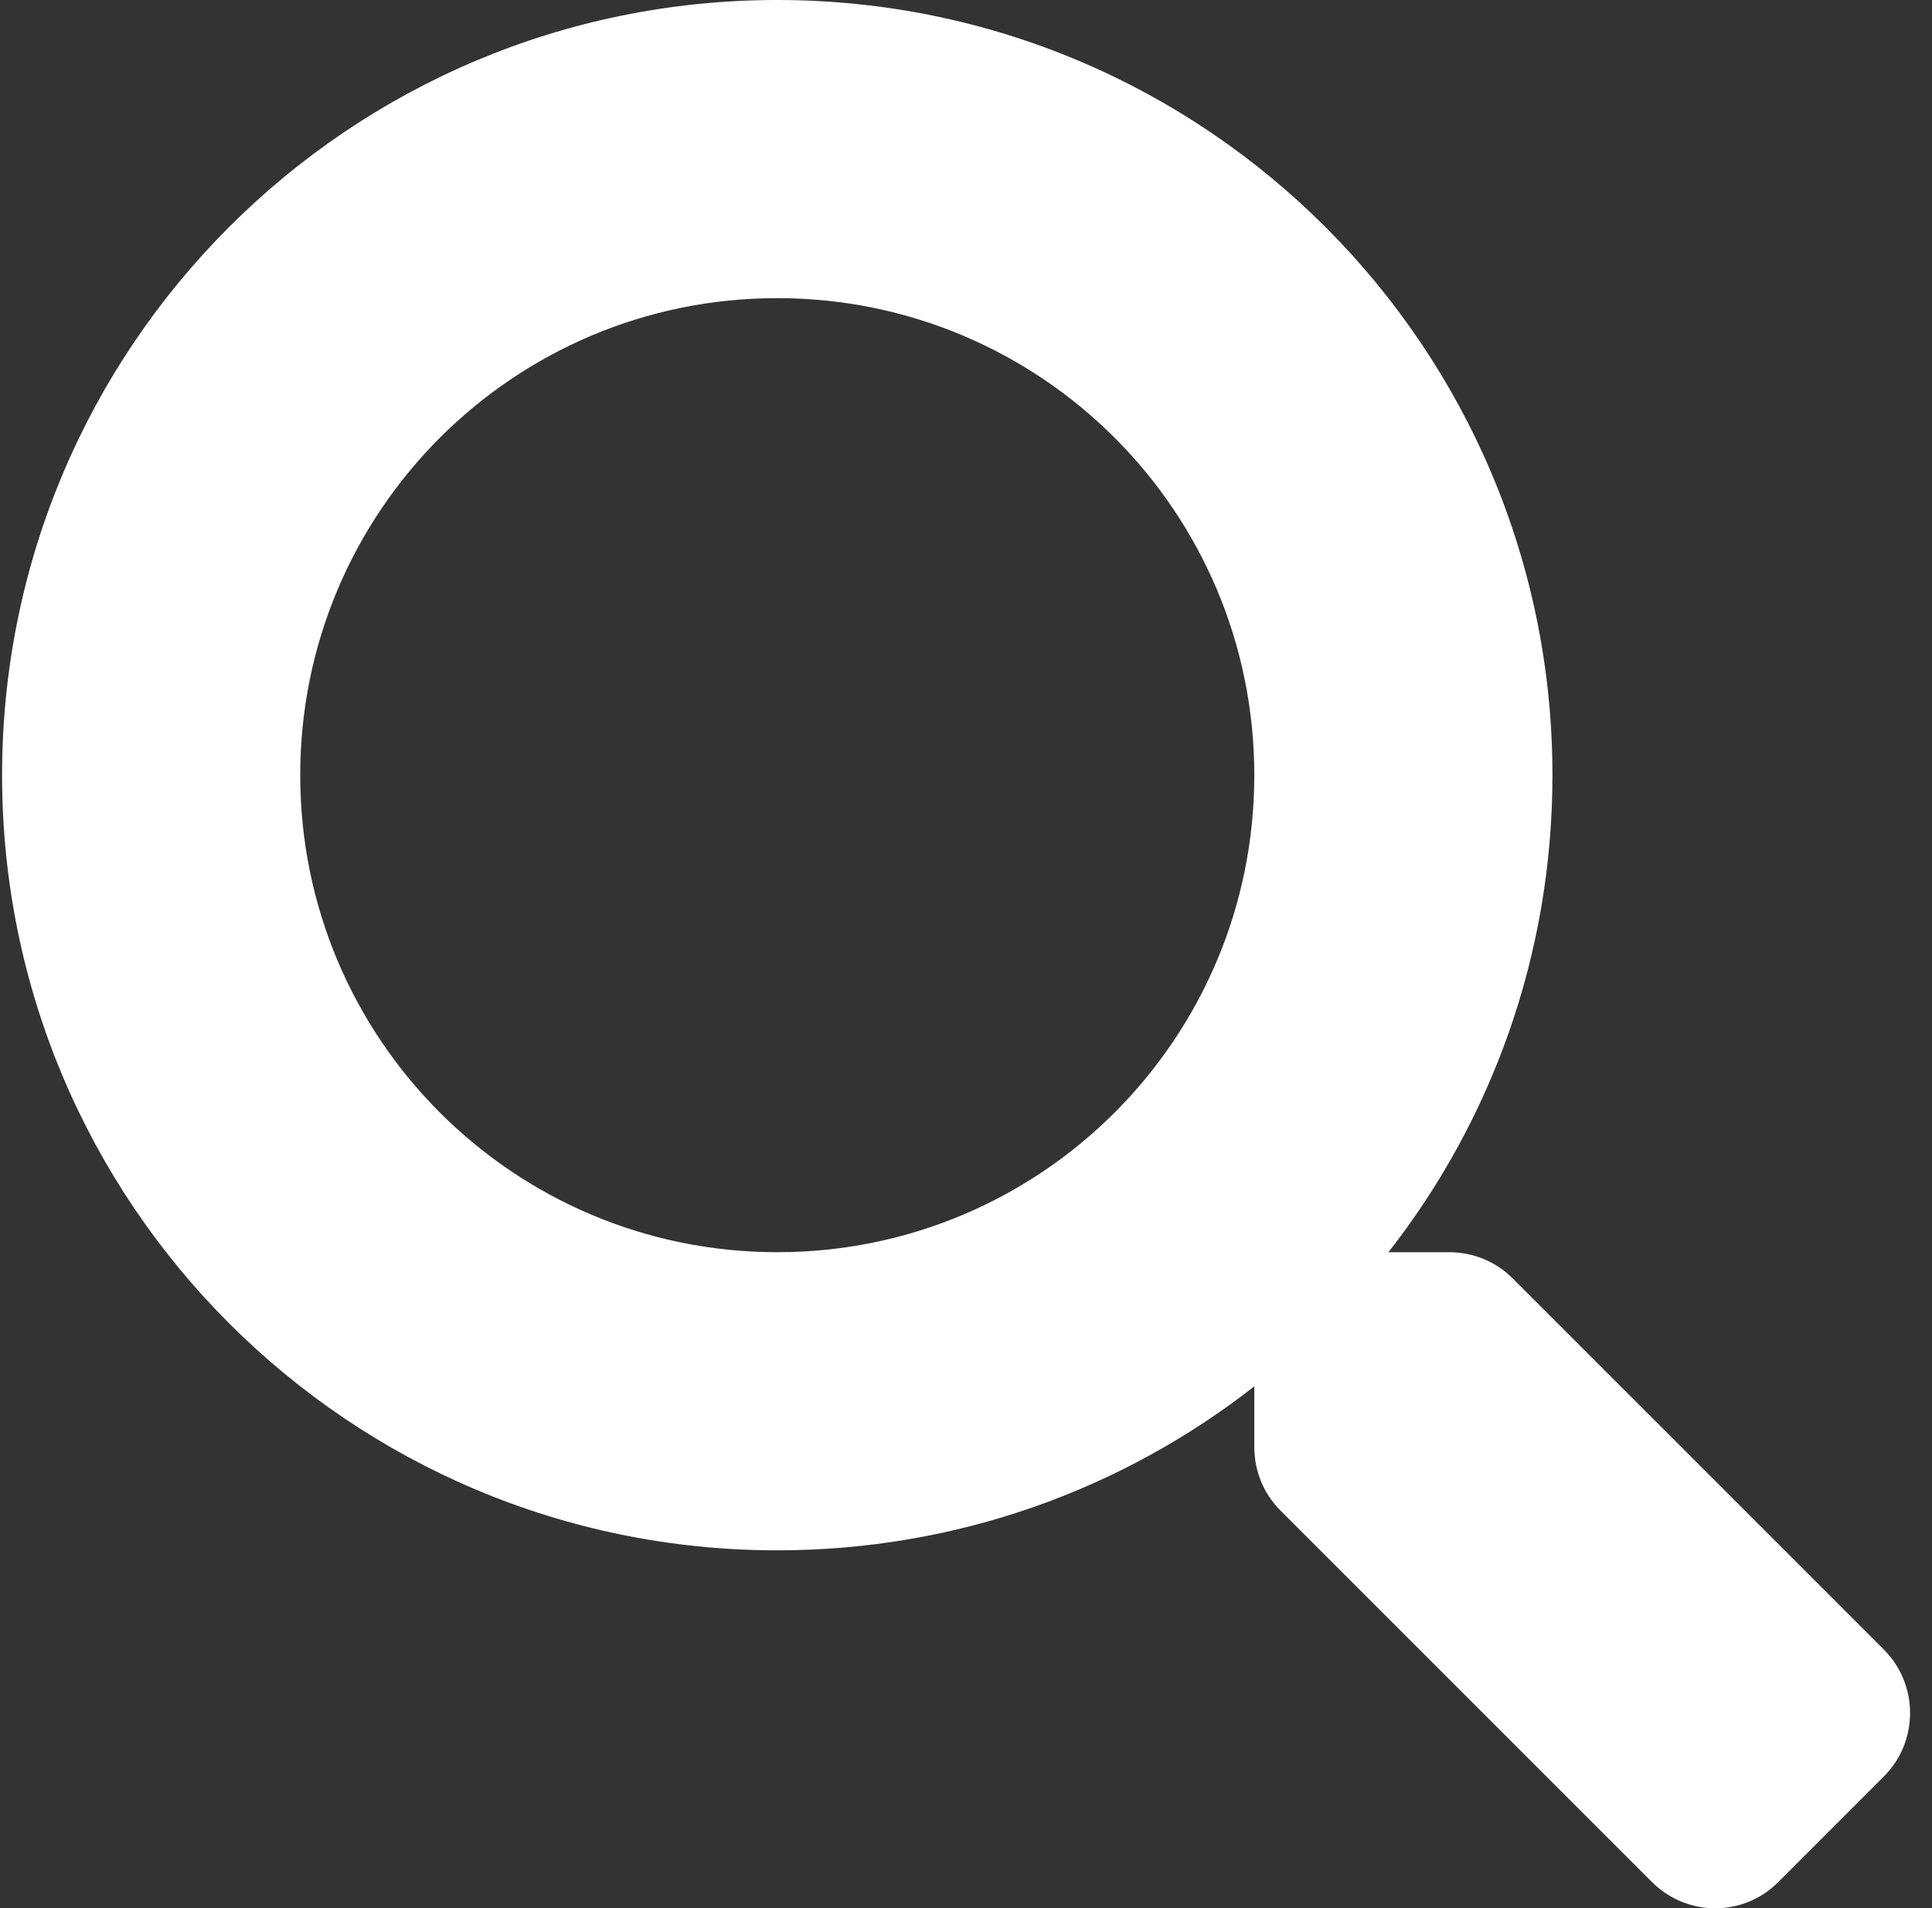 <svg width="81" height="80" viewBox="0 0 81 80" fill="none" xmlns="http://www.w3.org/2000/svg">
<rect x="0" y="0" width="81" height="80" fill="#333333" stroke="none"/>
<g id="search" clip-path="url(#clip0_12_18)">
<path id="Vector" d="M78.993 69.172L63.415 53.594C62.712 52.891 61.759 52.5 60.759 52.5H58.212C62.524 46.984 65.087 40.047 65.087 32.5C65.087 14.547 50.54 0 32.587 0C14.634 0 0.087 14.547 0.087 32.5C0.087 50.453 14.634 65 32.587 65C40.134 65 47.071 62.438 52.587 58.125V60.672C52.587 61.672 52.977 62.625 53.681 63.328L69.259 78.906C70.728 80.375 73.103 80.375 74.556 78.906L78.978 74.484C80.446 73.016 80.446 70.641 78.993 69.172ZM32.587 52.5C21.54 52.5 12.587 43.562 12.587 32.5C12.587 21.453 21.524 12.5 32.587 12.5C43.634 12.5 52.587 21.438 52.587 32.5C52.587 43.547 43.649 52.5 32.587 52.5Z" fill="white"/>
</g>
<defs>
<clipPath id="clip0_12_18">
<rect width="80" height="80" fill="white" transform="translate(0.087)"/>
</clipPath>
</defs>
</svg>
